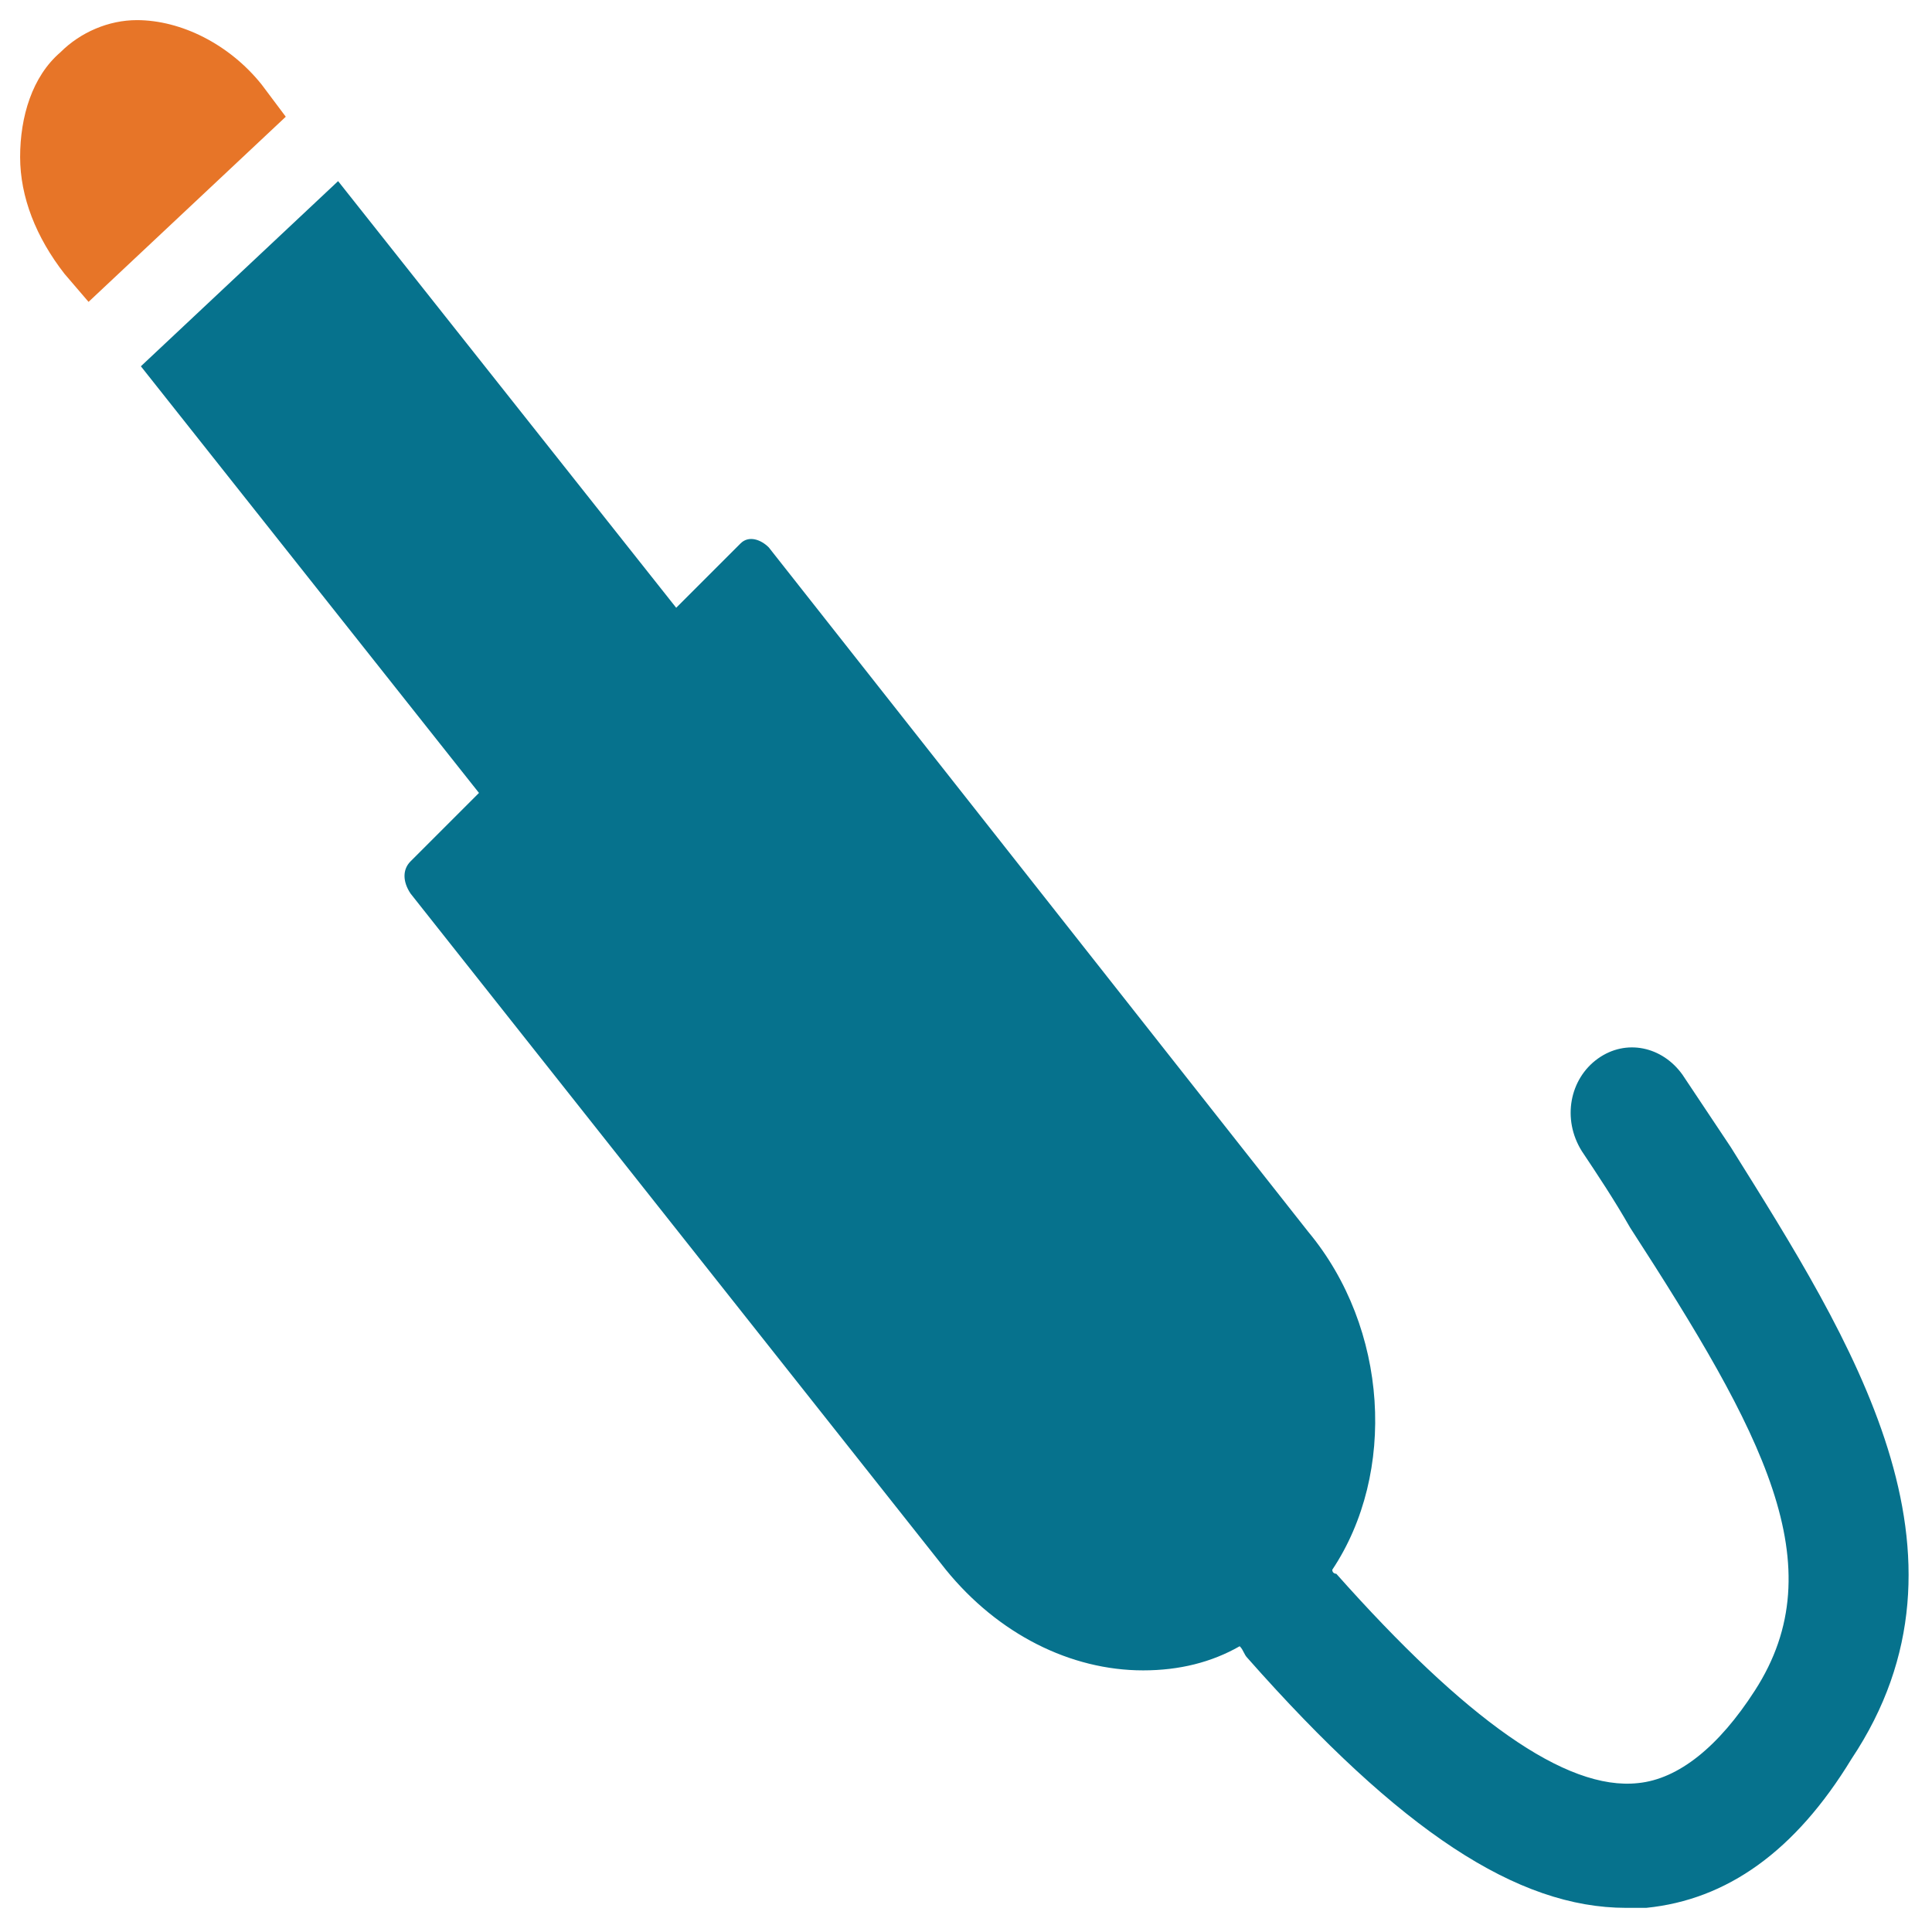 <?xml version="1.0" encoding="utf-8"?>
<!-- Generator: Adobe Illustrator 18.0.0, SVG Export Plug-In . SVG Version: 6.00 Build 0)  -->
<!DOCTYPE svg PUBLIC "-//W3C//DTD SVG 1.1//EN" "http://www.w3.org/Graphics/SVG/1.1/DTD/svg11.dtd">
<svg version="1.1" id="Layer_1" xmlns="http://www.w3.org/2000/svg" xmlns:xlink="http://www.w3.org/1999/xlink" x="0px" y="0px"
	 viewBox="0 0 48 48" enable-background="new 0 0 48 48" xml:space="preserve">
<g>
	<path fill="#06728D" d="M43,28.5c-0.4-0.6-0.8-1.2-1.2-1.8c-0.5-0.7-1.4-0.9-2.1-0.4c-0.7,0.5-0.9,1.5-0.4,2.3
		c0.4,0.6,0.8,1.2,1.2,1.9c3.3,5.1,5.1,8.4,3.1,11.5c-0.9,1.4-1.9,2.2-2.9,2.3c-1.8,0.2-4.3-1.6-7.5-5.2c0,0-0.1,0-0.1-0.1
		c1.6-2.4,1.4-6-0.6-8.4L19.1,13.6c-0.2-0.2-0.5-0.3-0.7-0.1l-1.6,1.6L8.4,4.5L3.5,9.1l8.4,10.6l-1.7,1.7c-0.2,0.2-0.2,0.5,0,0.8
		L23.5,39c1.3,1.6,3.1,2.5,4.9,2.5h0c0.9,0,1.7-0.2,2.4-0.6c0.1,0.1,0.1,0.2,0.2,0.3c3.8,4.3,6.7,6.2,9.4,6.2c0.2,0,0.3,0,0.5,0
		c2-0.2,3.7-1.4,5.1-3.7C49.4,38.6,46,33.3,43,28.5z"/>
	<path fill="#E77528" d="M6.5,2.1c-0.8-1-2-1.6-3.1-1.6C2.7,0.5,2,0.8,1.5,1.3c-0.7,0.6-1,1.6-1,2.6c0,1,0.4,2,1.1,2.9l0.6,0.7
		l4.9-4.6L6.5,2.1z"/>
</g>
</svg>
